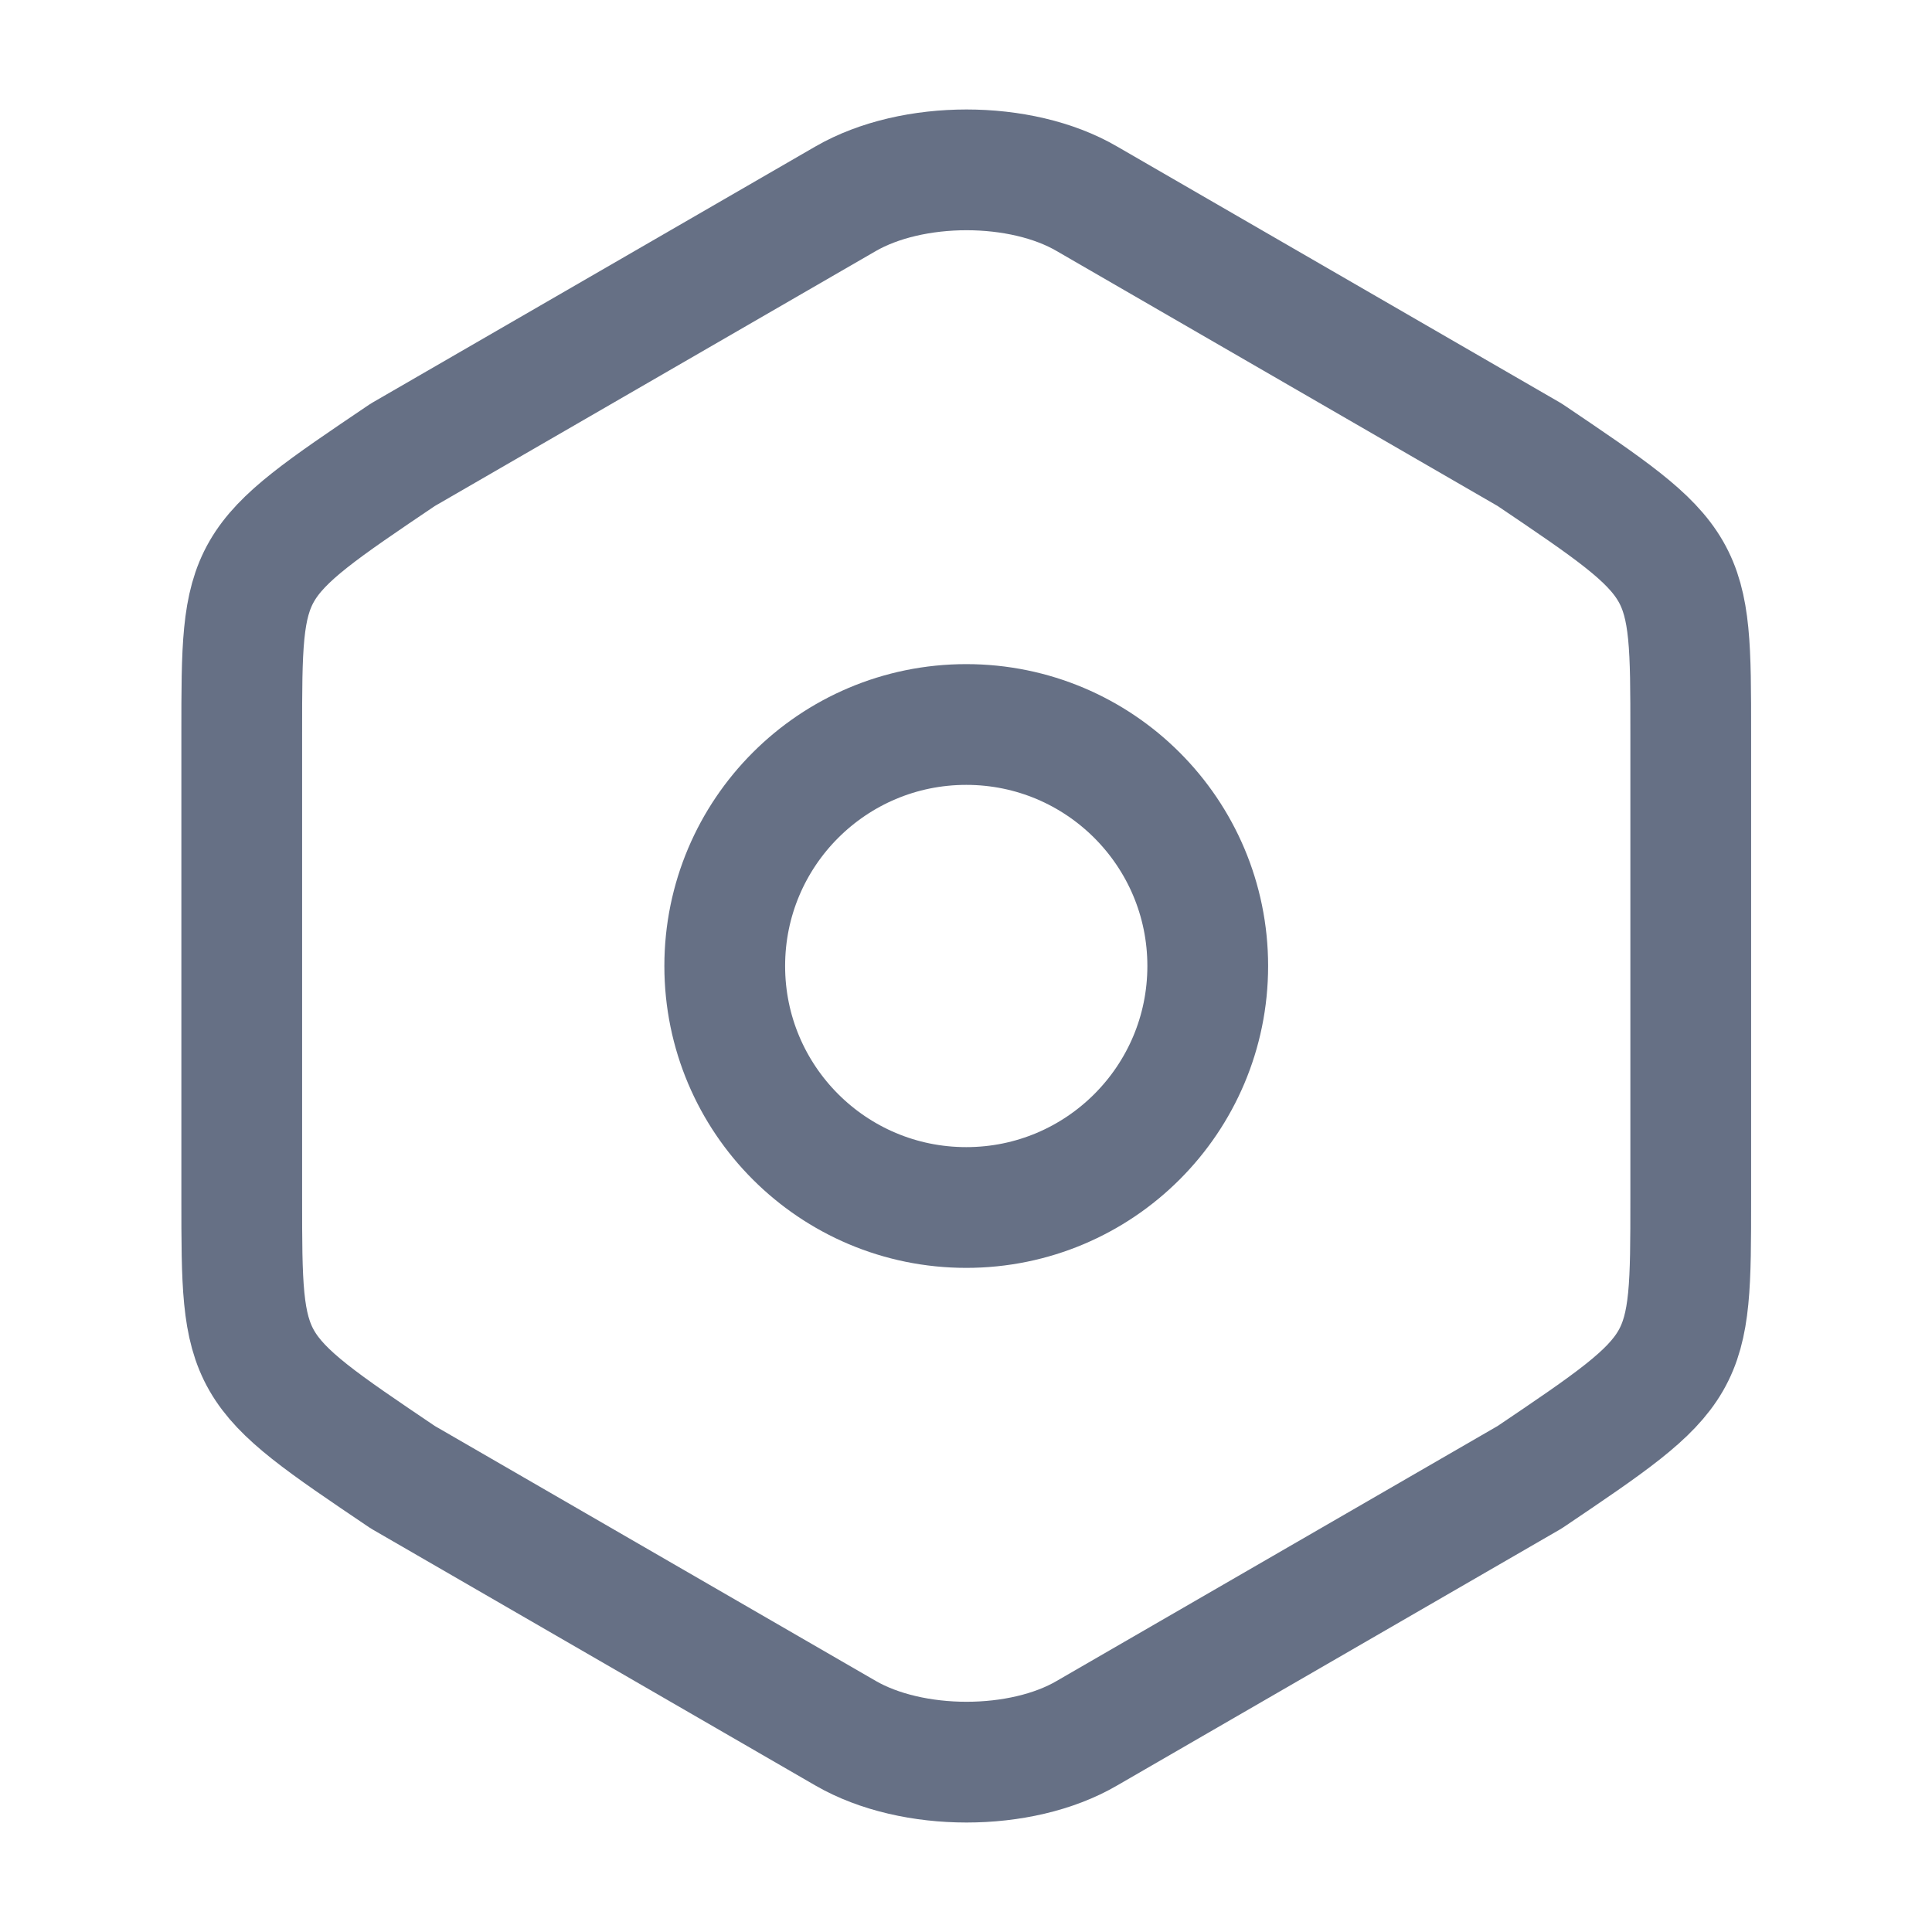 <svg width="24" height="24" viewBox="0 0 24 24" fill="none" xmlns="http://www.w3.org/2000/svg">
<path d="M3.003 9.11V14.88C3.003 17 3.003 17 5.003 18.35L10.503 21.53C11.333 22.01 12.683 22.01 13.503 21.53L19.003 18.35C21.003 17 21.003 17 21.003 14.89V9.11C21.003 7 21.003 7 19.003 5.65L13.503 2.47C12.683 1.99 11.333 1.99 10.503 2.47L5.003 5.65C3.003 7 3.003 7 3.003 9.11Z" stroke="#667085" stroke-width="1.5" stroke-linecap="round" stroke-linejoin="round"/>
<path d="M12.003 15C13.66 15 15.003 13.657 15.003 12C15.003 10.343 13.66 9 12.003 9C10.346 9 9.003 10.343 9.003 12C9.003 13.657 10.346 15 12.003 15Z" stroke="#667085" stroke-width="1.5" stroke-linecap="round" stroke-linejoin="round"/>
</svg>
